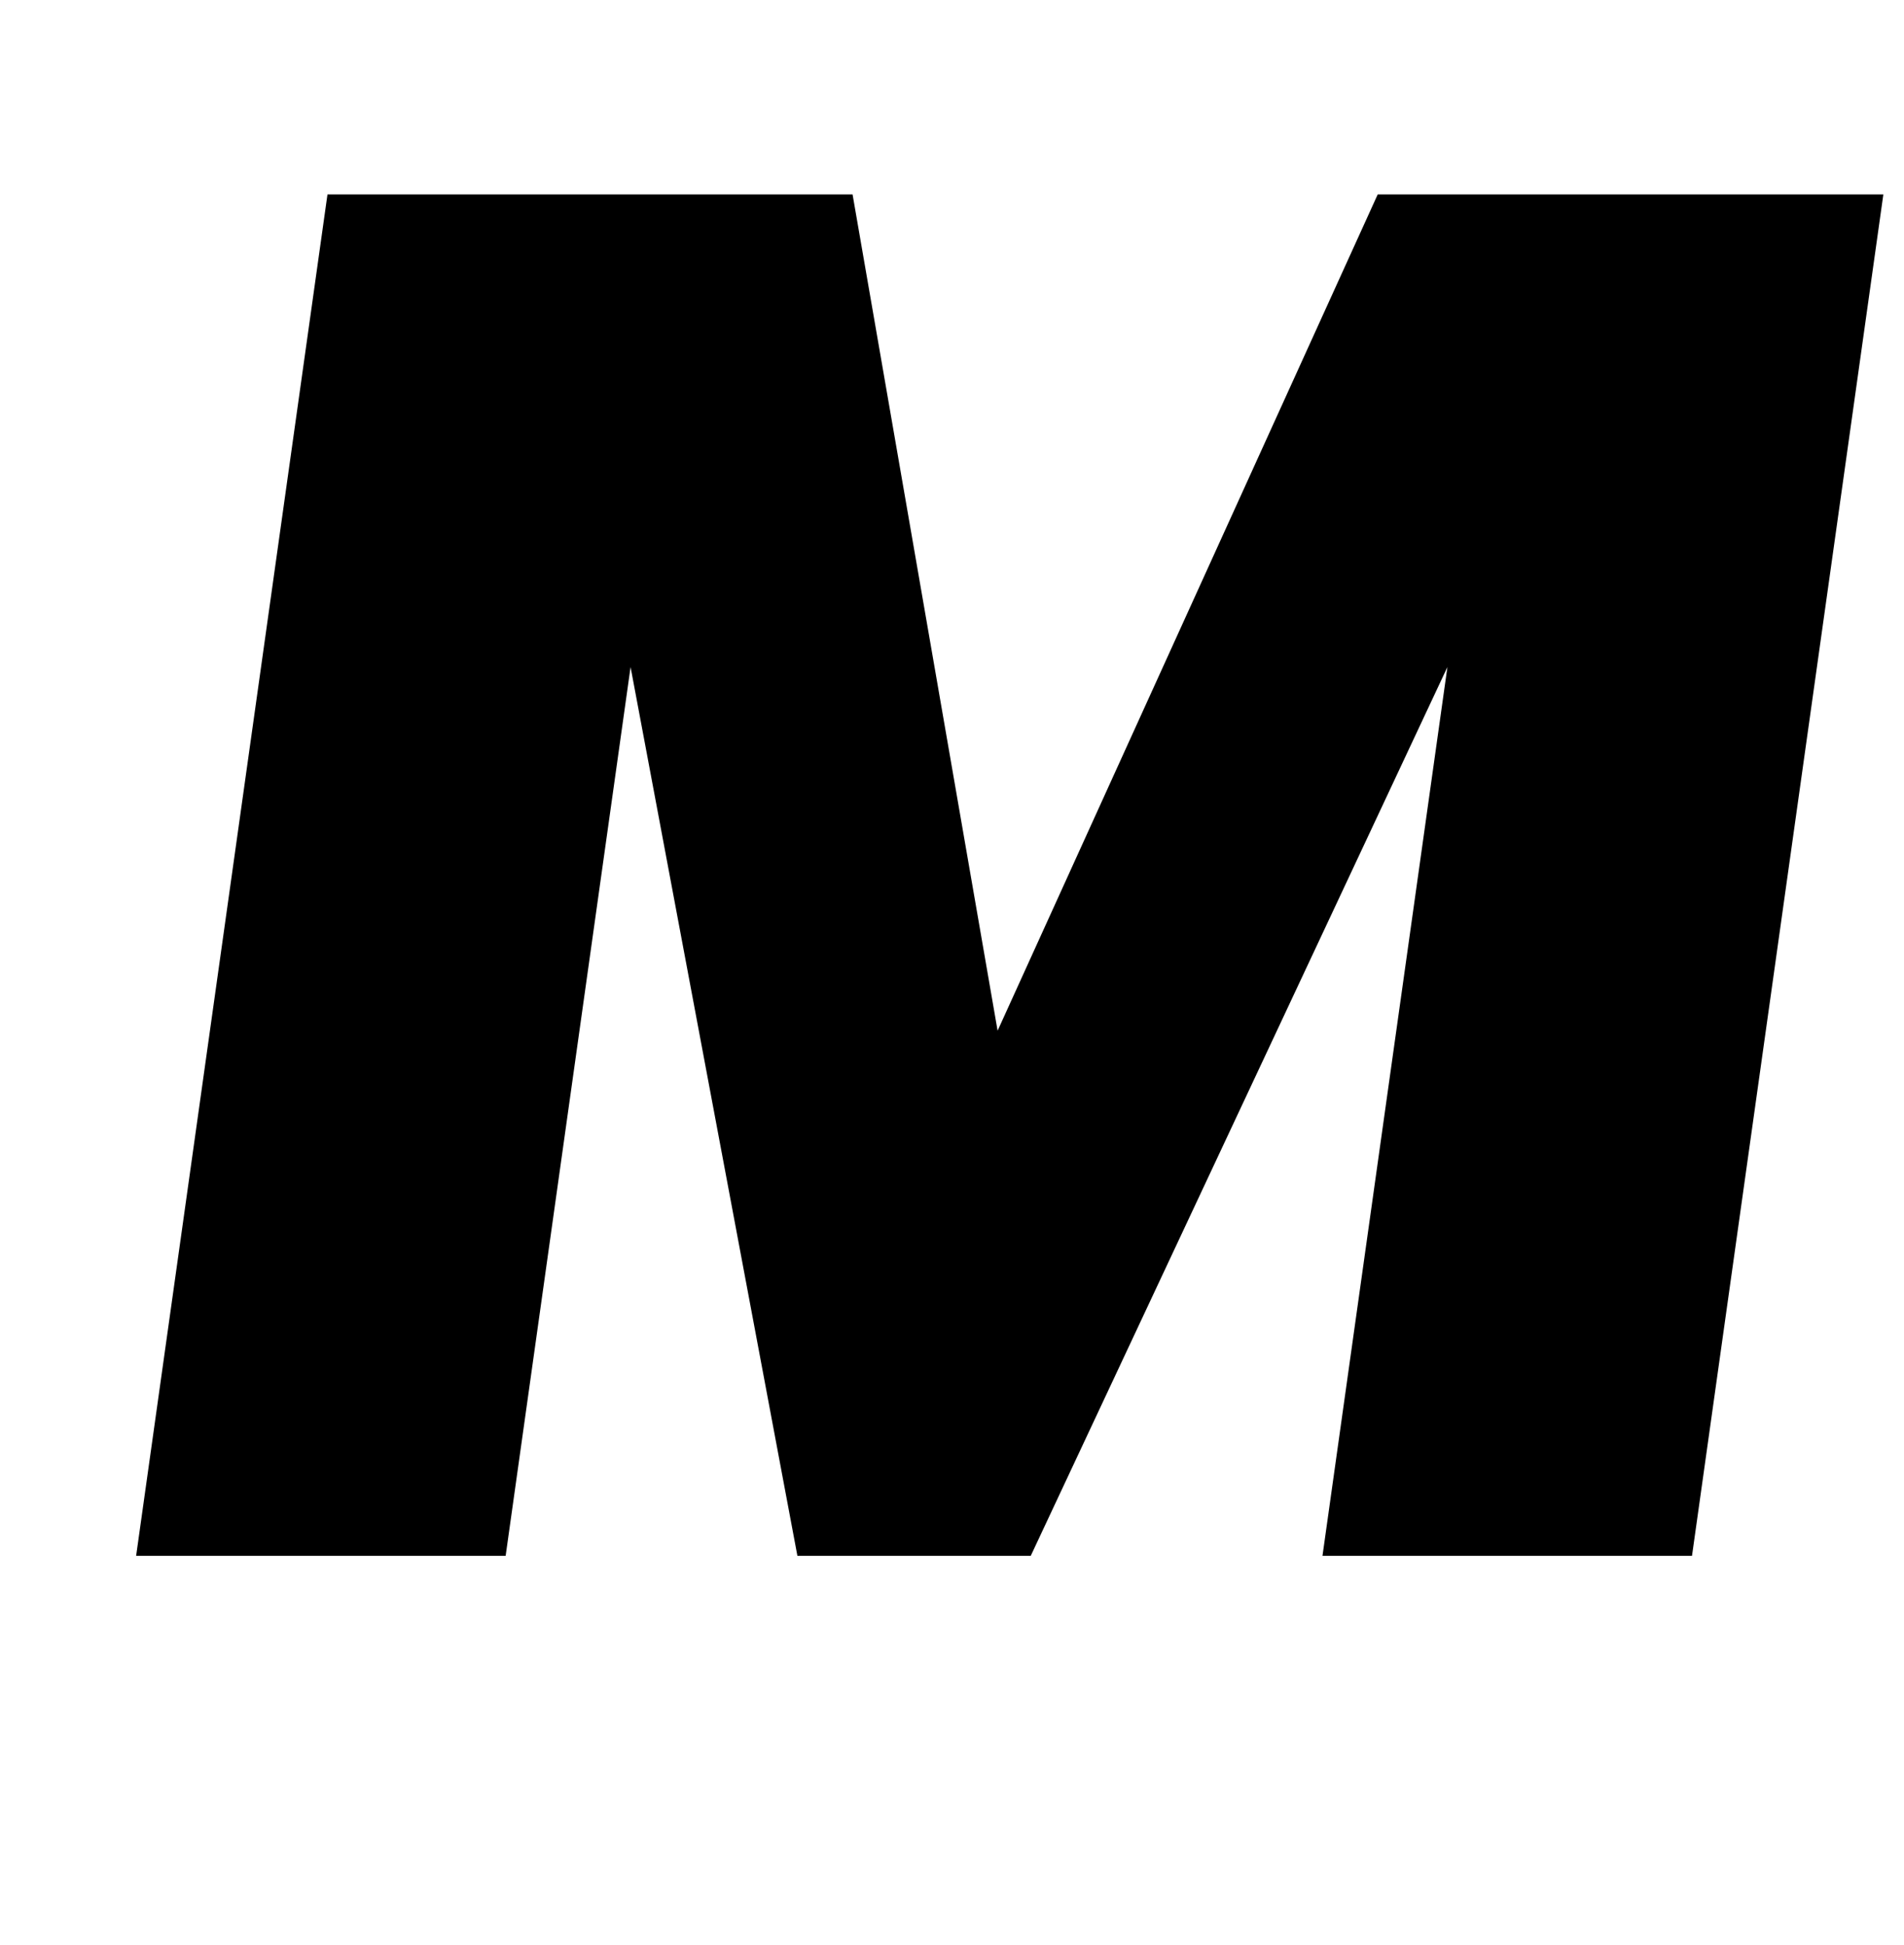 <?xml version="1.0" standalone="no"?>
<!DOCTYPE svg PUBLIC "-//W3C//DTD SVG 1.1//EN" "http://www.w3.org/Graphics/SVG/1.1/DTD/svg11.dtd" >
<svg xmlns="http://www.w3.org/2000/svg" xmlns:xlink="http://www.w3.org/1999/xlink" version="1.1" viewBox="-10 0 979 1000">
  <g transform="matrix(1 0 0 -1 0 800)">
   <path fill="currentColor"
d="M314.23 457l-64.231 -457h-190l98.38 700h270l74.57 -430l195.43 430h260l-98.38 -700h-190l64.231 457l-214.23 -457h-120z" />
  </g>

</svg>
